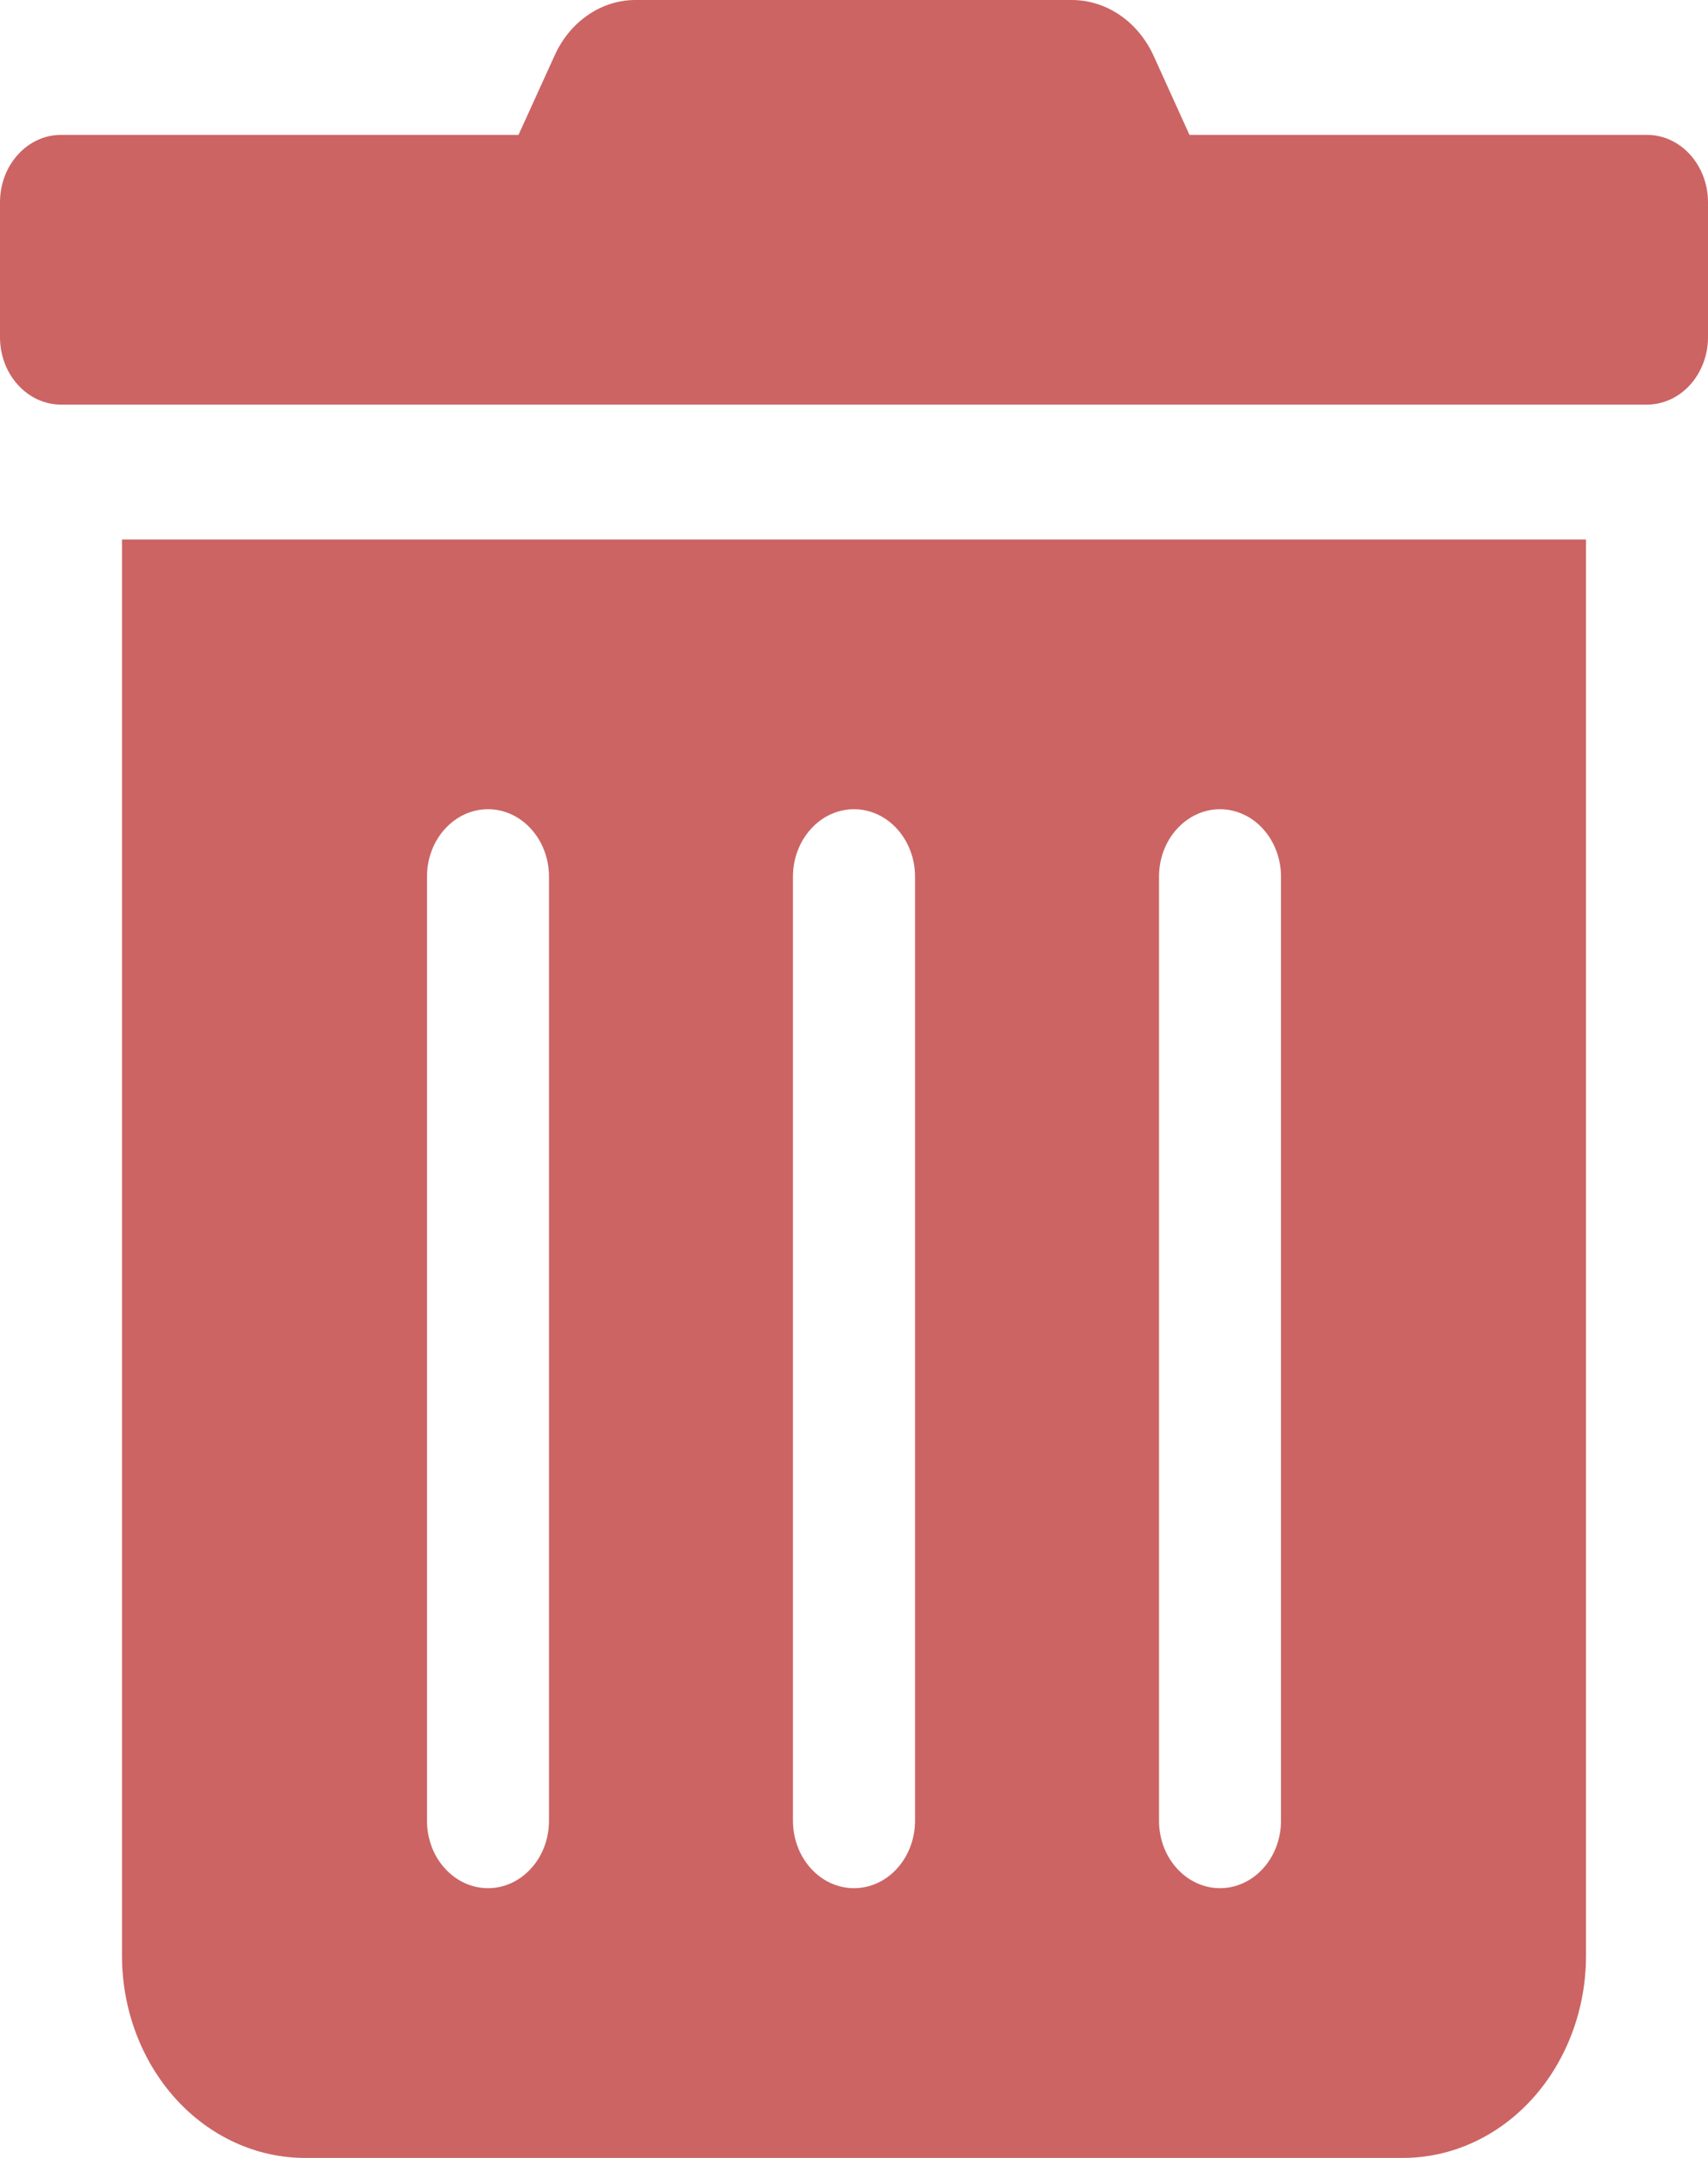<svg width="19" height="24" viewBox="0 0 19 24" fill="none" xmlns="http://www.w3.org/2000/svg">
<path d="M1.357 21.75C1.357 22.347 1.572 22.919 1.953 23.341C2.335 23.763 2.853 24 3.393 24H15.607C16.147 24 16.665 23.763 17.047 23.341C17.428 22.919 17.643 22.347 17.643 21.75V6H1.357V21.75ZM12.893 9.75C12.893 9.551 12.964 9.36 13.092 9.22C13.219 9.079 13.392 9 13.571 9C13.751 9 13.924 9.079 14.051 9.22C14.178 9.36 14.25 9.551 14.25 9.75V20.25C14.25 20.449 14.178 20.64 14.051 20.78C13.924 20.921 13.751 21 13.571 21C13.392 21 13.219 20.921 13.092 20.78C12.964 20.64 12.893 20.449 12.893 20.25V9.75ZM8.821 9.75C8.821 9.551 8.893 9.36 9.02 9.22C9.147 9.079 9.32 9 9.5 9C9.68 9 9.853 9.079 9.98 9.22C10.107 9.36 10.179 9.551 10.179 9.75V20.25C10.179 20.449 10.107 20.64 9.98 20.78C9.853 20.921 9.68 21 9.5 21C9.32 21 9.147 20.921 9.02 20.78C8.893 20.64 8.821 20.449 8.821 20.25V9.75ZM4.75 9.75C4.75 9.551 4.821 9.36 4.949 9.22C5.076 9.079 5.249 9 5.429 9C5.609 9 5.781 9.079 5.908 9.22C6.036 9.36 6.107 9.551 6.107 9.75V20.25C6.107 20.449 6.036 20.64 5.908 20.78C5.781 20.921 5.609 21 5.429 21C5.249 21 5.076 20.921 4.949 20.78C4.821 20.64 4.75 20.449 4.75 20.25V9.75ZM18.321 1.5H13.232L12.834 0.623C12.749 0.436 12.619 0.278 12.458 0.168C12.297 0.058 12.111 -0 11.922 8.21846e-06H7.074C6.885 -0.001 6.7 0.057 6.539 0.168C6.379 0.278 6.25 0.436 6.167 0.623L5.768 1.5H0.679C0.499 1.5 0.326 1.579 0.199 1.72C0.071 1.86 0 2.051 0 2.25L0 3.75C0 3.949 0.071 4.14 0.199 4.28C0.326 4.421 0.499 4.5 0.679 4.5H18.321C18.501 4.5 18.674 4.421 18.801 4.28C18.928 4.14 19 3.949 19 3.75V2.25C19 2.051 18.928 1.86 18.801 1.72C18.674 1.579 18.501 1.5 18.321 1.5V1.5Z" fill="#CC6464"/>
</svg>
